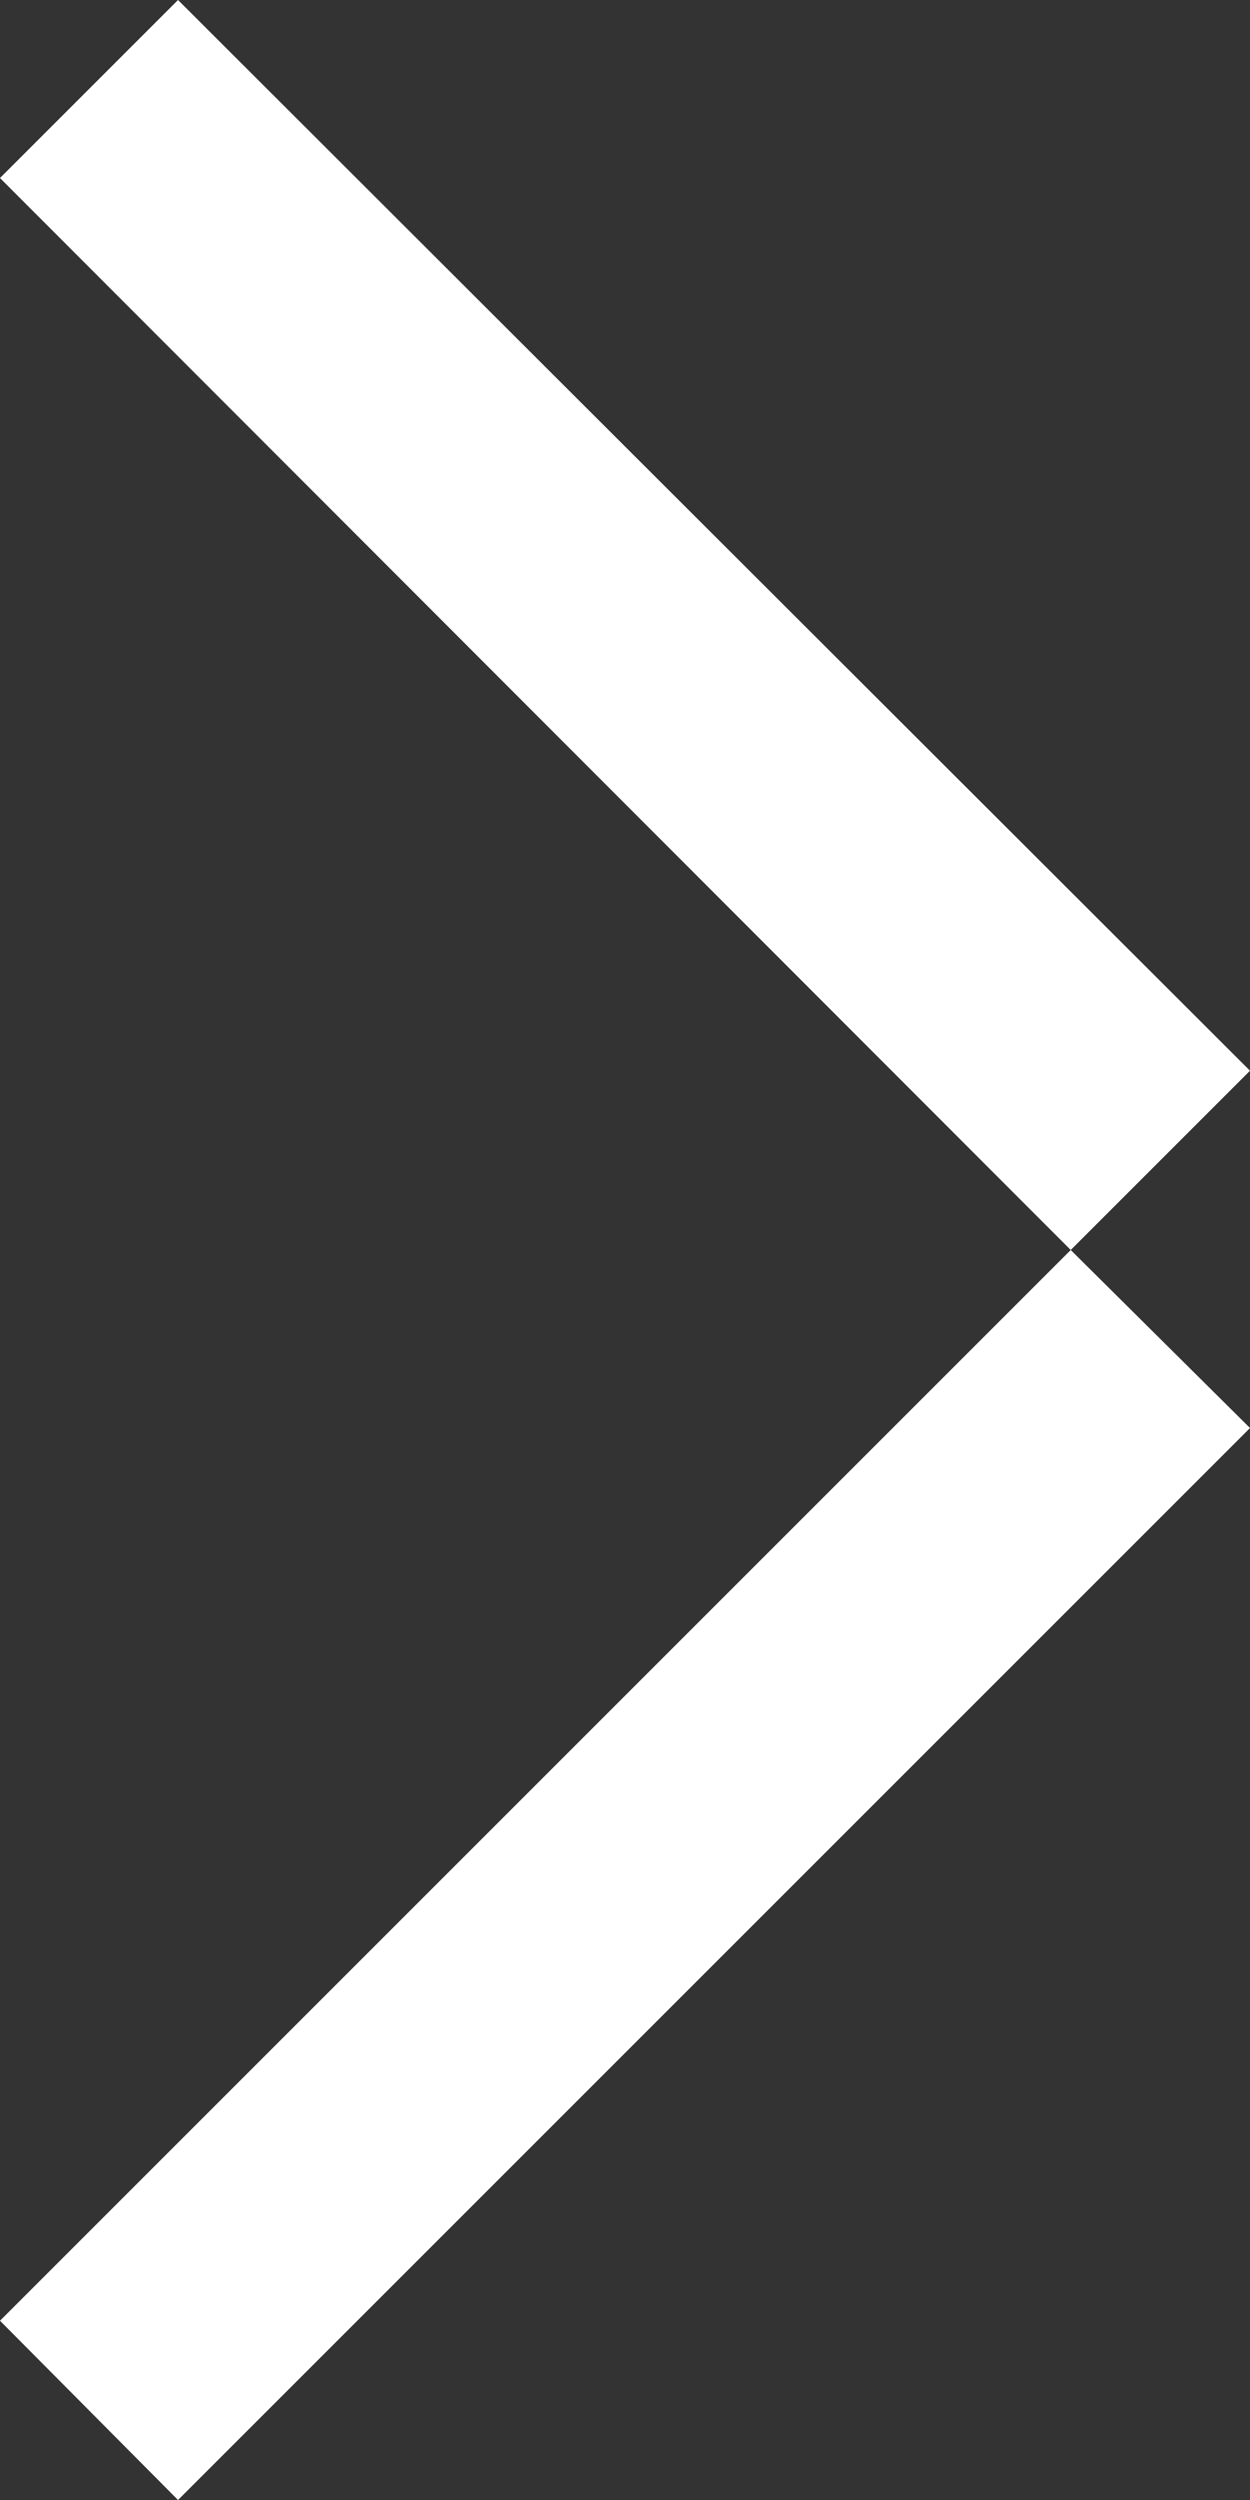 <svg width="12" height="24" viewBox="0 0 12 24" fill="none" xmlns="http://www.w3.org/2000/svg">
<rect x="0" y="0" width="12" height="24" fill="#333333" stroke="none"/>
<path d="M10.279 12L12 10.279L1.709 0L0 1.709L10.279 12L0 22.279L1.709 24L12 13.709L10.279 12Z" fill="white"/>
</svg>
